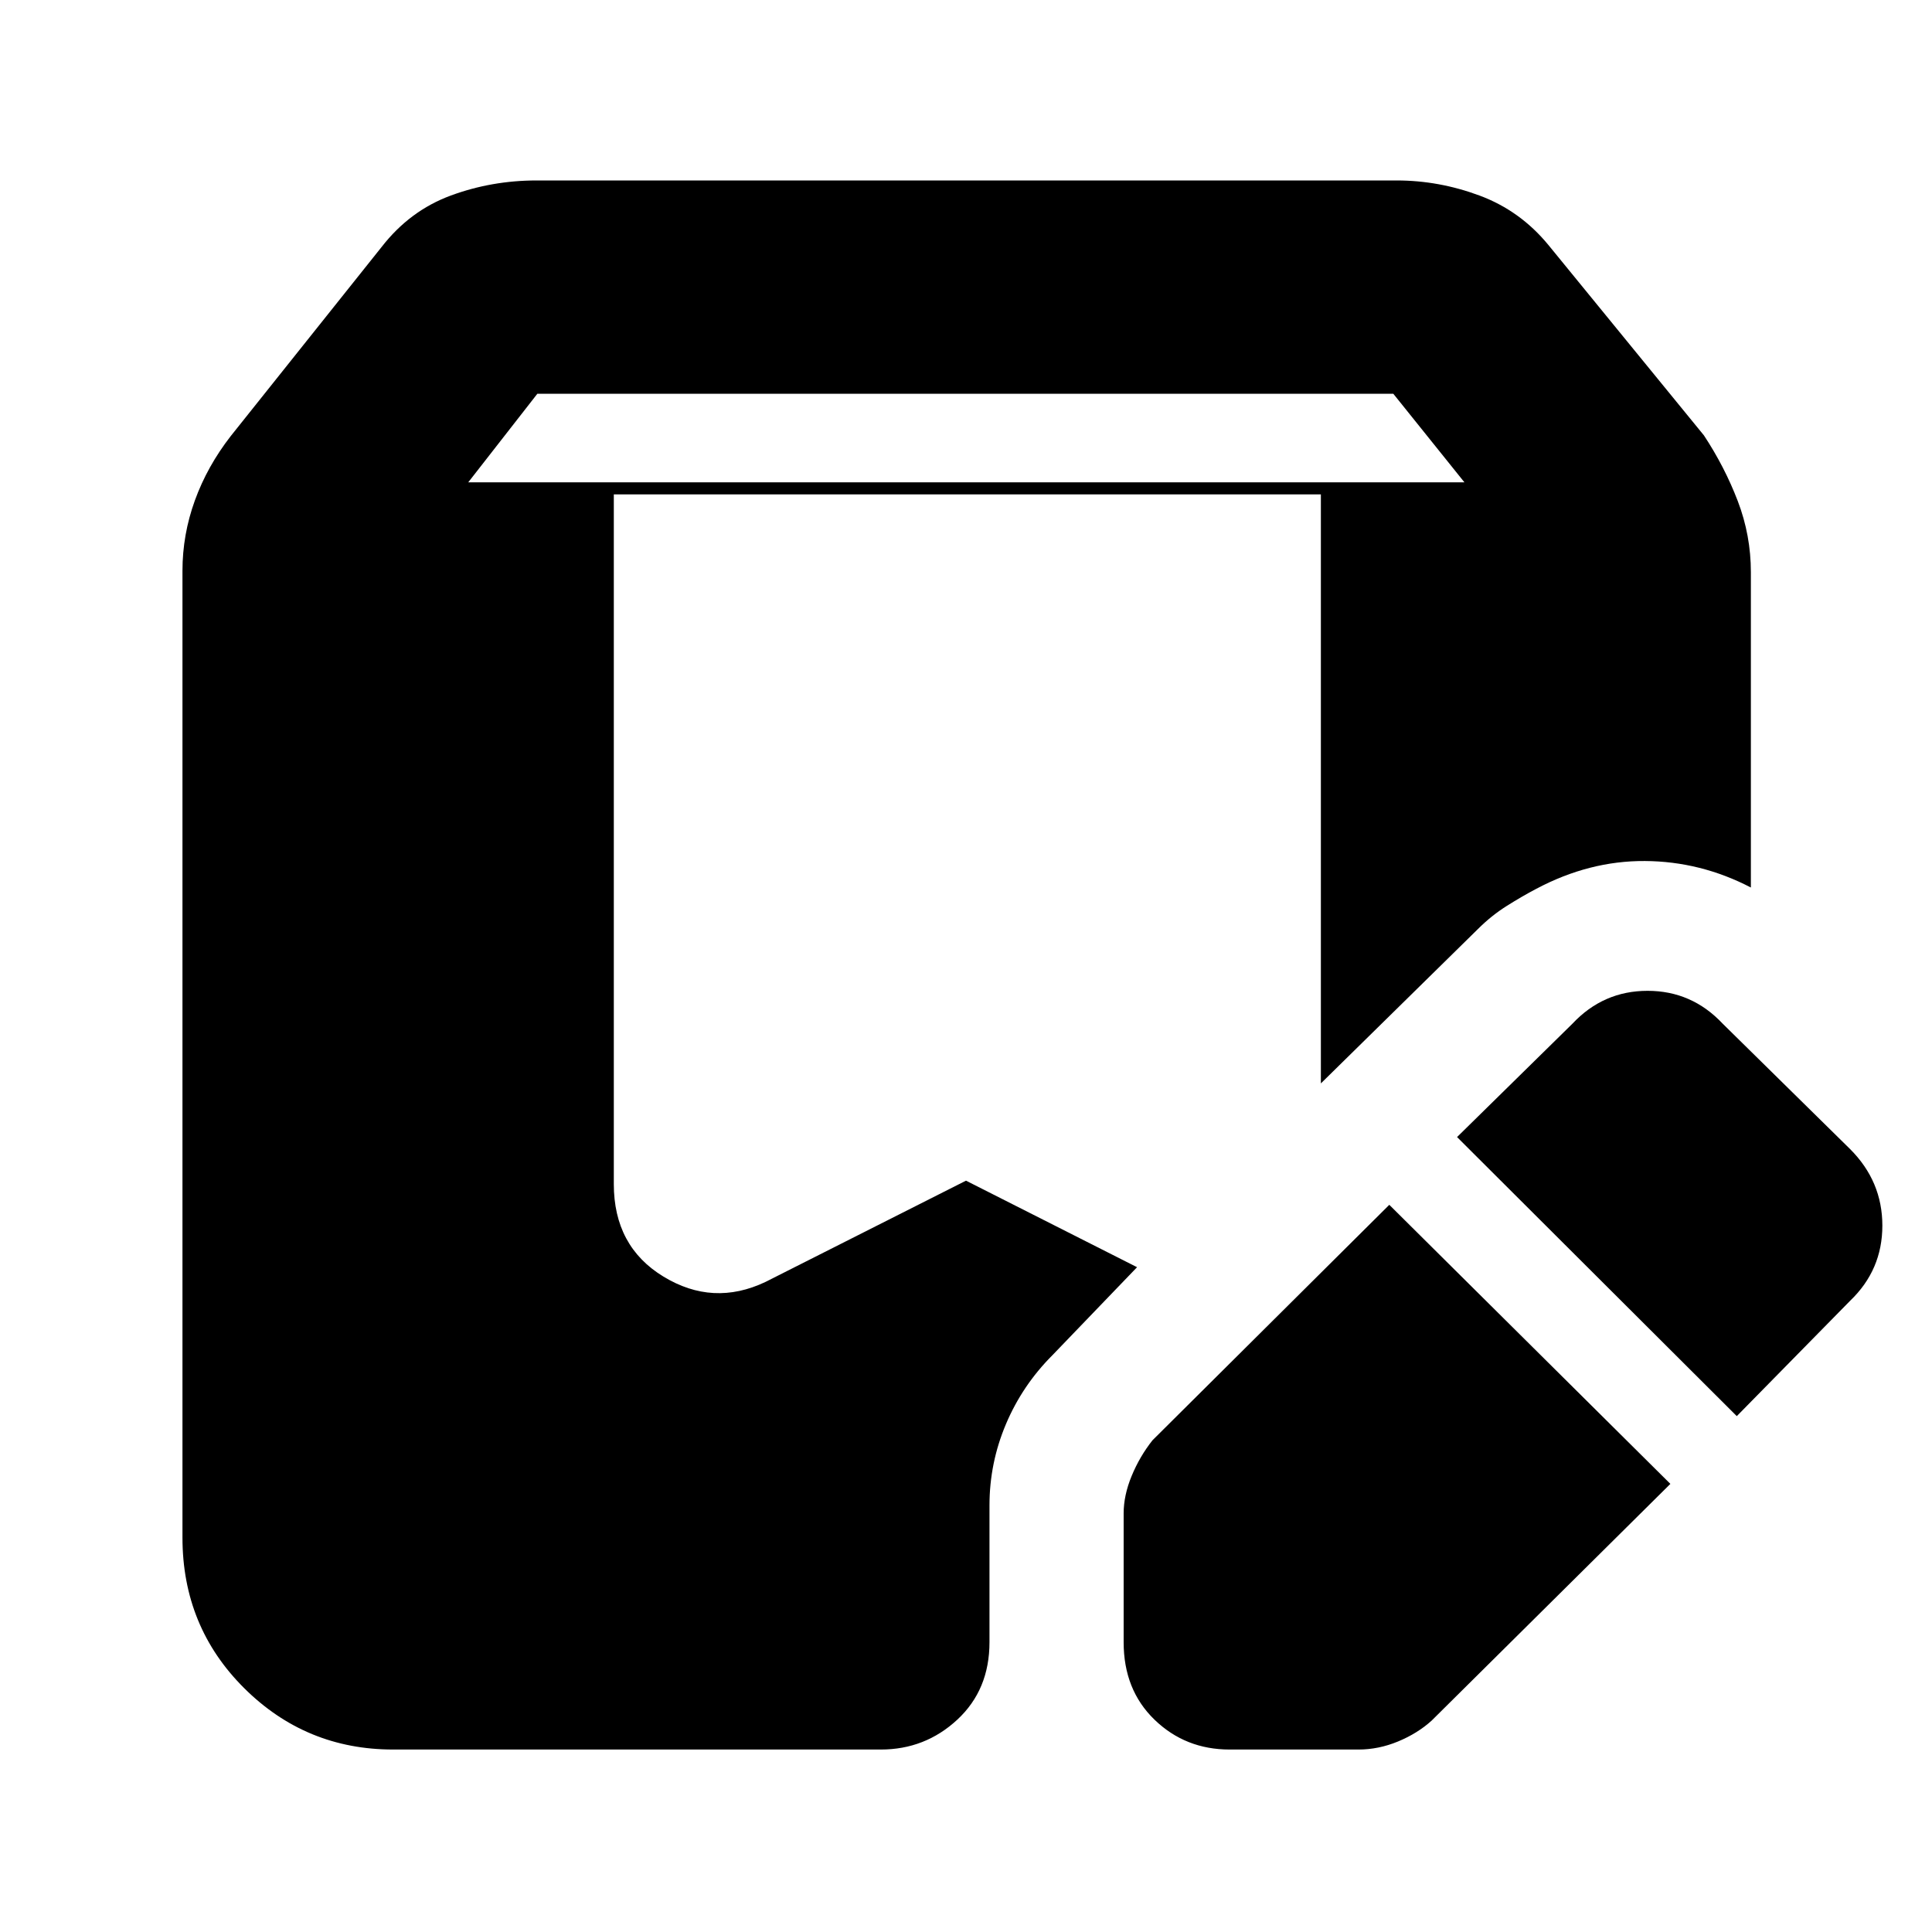 <svg xmlns="http://www.w3.org/2000/svg" height="40" viewBox="0 -960 960 960" width="40"><path d="M830-222.667 711.333-105q-7 6.333-16.666 10.333-9.667 4-19.667 4h-64q-22 0-37.333-14.833-15.333-14.834-15.333-38.5v-64q0-9 4-18.666 4-9.667 10.333-17.667l117.667-117L830-222.667Zm-634.667 132q-43.333 0-73.999-30.5-30.667-30.5-30.667-74.833v-480.334q0-17.999 6.167-34.999 6.166-17 17.833-32l75-94q14-18 34.333-25.5t42.666-7.5H694q21 0 41.167 7.5 20.166 7.5 34.166 24.5l77.333 94.667Q857-728 863.5-711q6.5 17 6.5 35.333V-519q-25-13-52.667-13.166-27.666-.167-53.999 13.833-7 3.667-14.666 8.5-7.667 4.833-14.333 11.5l-78.002 76.668v-292.672H305v342.67q0 31 24.667 46 24.666 15 50.666 2.666L480-373.334l85.002 43.001-42.001 43.667q-15 15-23.167 34.333Q491.668-233 491.668-212v68q0 23.666-16 38.5-16 14.833-38 14.833H195.333ZM863-256.334 724.001-395l57.333-56.333q15.334-16.334 37.333-16.334 22 0 37.333 16.334L919.334-389q15.999 16 15.999 37.999 0 22-15.999 37.333L863-256.334Zm-630.334-464h495.001l-35.333-44H267l-34.334 44Z"/></svg>
